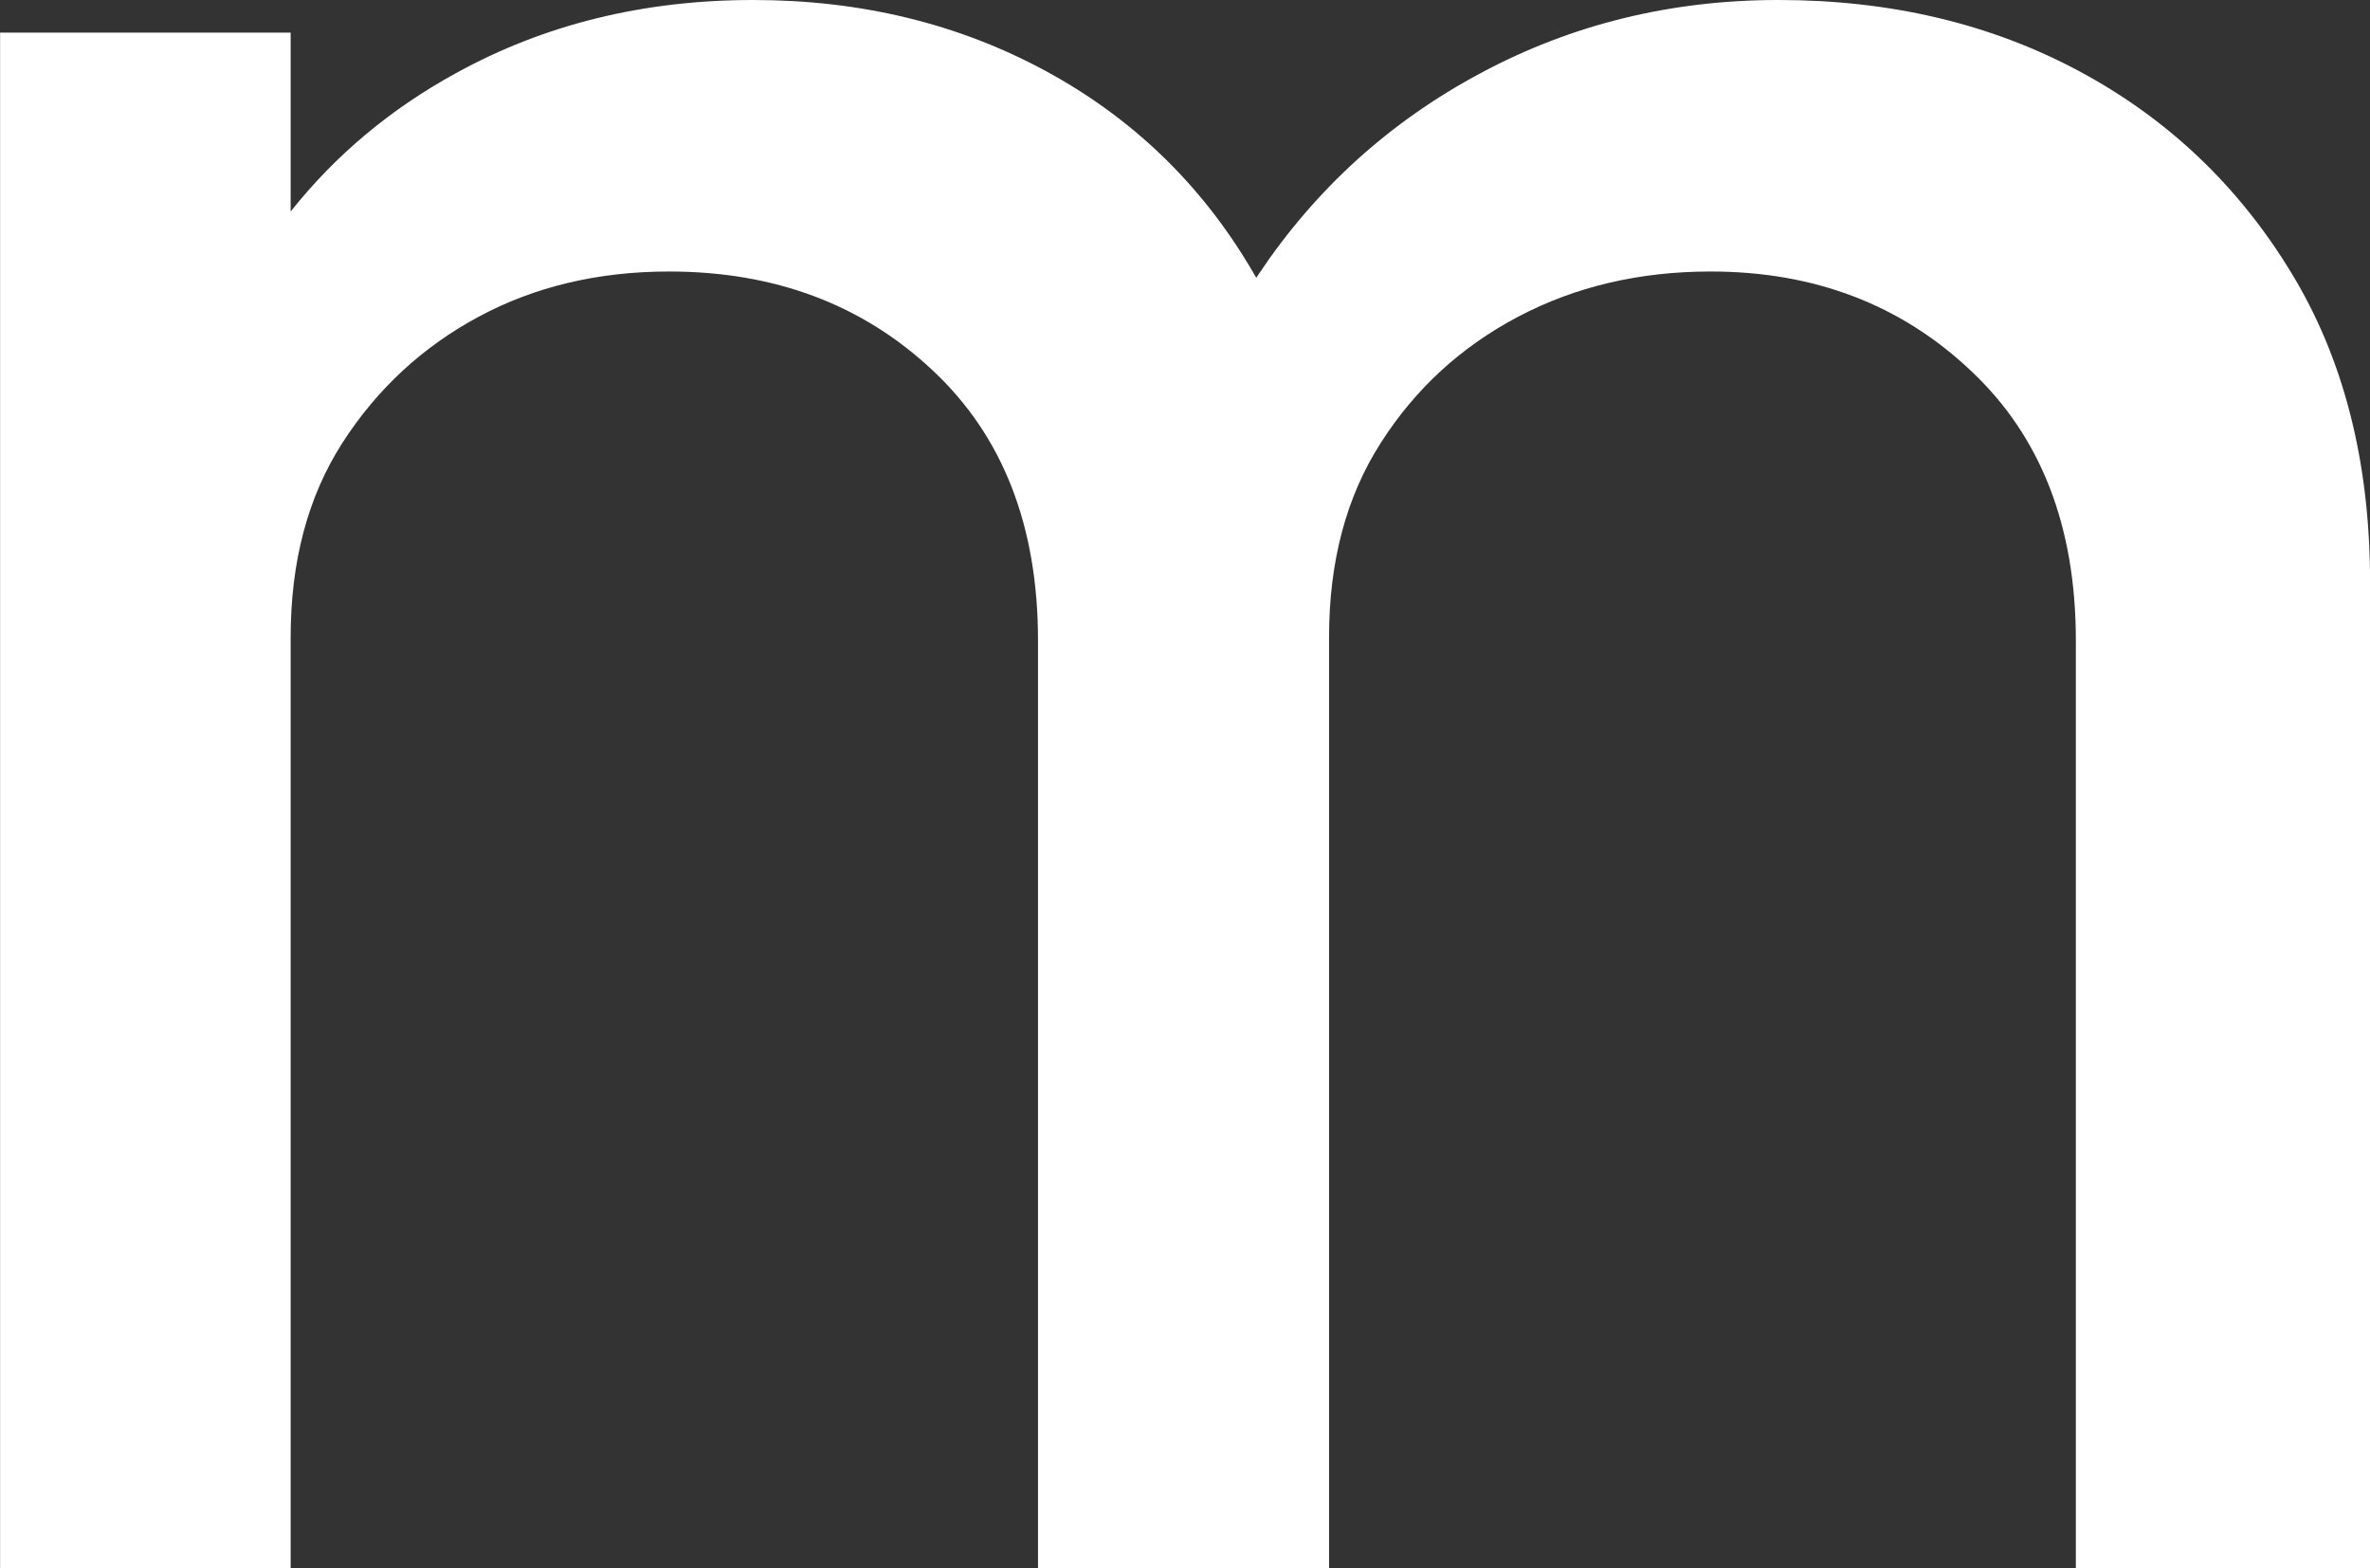 <svg version="1.1" xmlns="http://www.w3.org/2000/svg" xmlns:xlink="http://www.w3.org/1999/xlink" width="42.719" height="28.27" viewBox="0,0,42.719,28.27"><rect x="0" y="0" width="42.719" height="28.27" fill="#333333" stroke="none"/><g transform="translate(-216.429,-166.961)"><g fill="#ffffff" fill-rule="evenodd" stroke="none" stroke-linecap="square" stroke-miterlimit="10"><path d="M230.005,166.961c1.942,0 3.7,0.427 5.275,1.281c1.575,0.854 2.818,2.059 3.728,3.614c0.022,0.037 0.043,0.074 0.065,0.112c0.016,-0.025 0.033,-0.049 0.049,-0.074c1.031,-1.537 2.362,-2.742 3.994,-3.614c1.638,-0.879 3.428,-1.319 5.369,-1.319c2.018,0 3.823,0.427 5.417,1.281c1.594,0.854 2.865,2.059 3.814,3.614c0.955,1.556 1.433,3.422 1.433,5.597v17.778h-5.303v-16.725c0,-2.062 -0.632,-3.684 -1.897,-4.867c-1.259,-1.189 -2.821,-1.784 -4.686,-1.784c-1.284,0 -2.441,0.272 -3.472,0.816c-1.031,0.544 -1.856,1.303 -2.476,2.277c-0.62,0.968 -0.93,2.135 -0.93,3.501v16.782h-5.246v-16.725c0,-2.062 -0.632,-3.684 -1.897,-4.867c-1.265,-1.189 -2.849,-1.784 -4.753,-1.784c-1.278,0 -2.422,0.272 -3.434,0.816c-1.012,0.544 -1.831,1.303 -2.457,2.277c-0.62,0.968 -0.93,2.135 -0.93,3.501v16.782h-5.237v-27.682h5.237v3.225c0.808,-1.018 1.801,-1.849 2.979,-2.494c1.594,-0.879 3.38,-1.319 5.36,-1.319z"></path></g></g></svg>